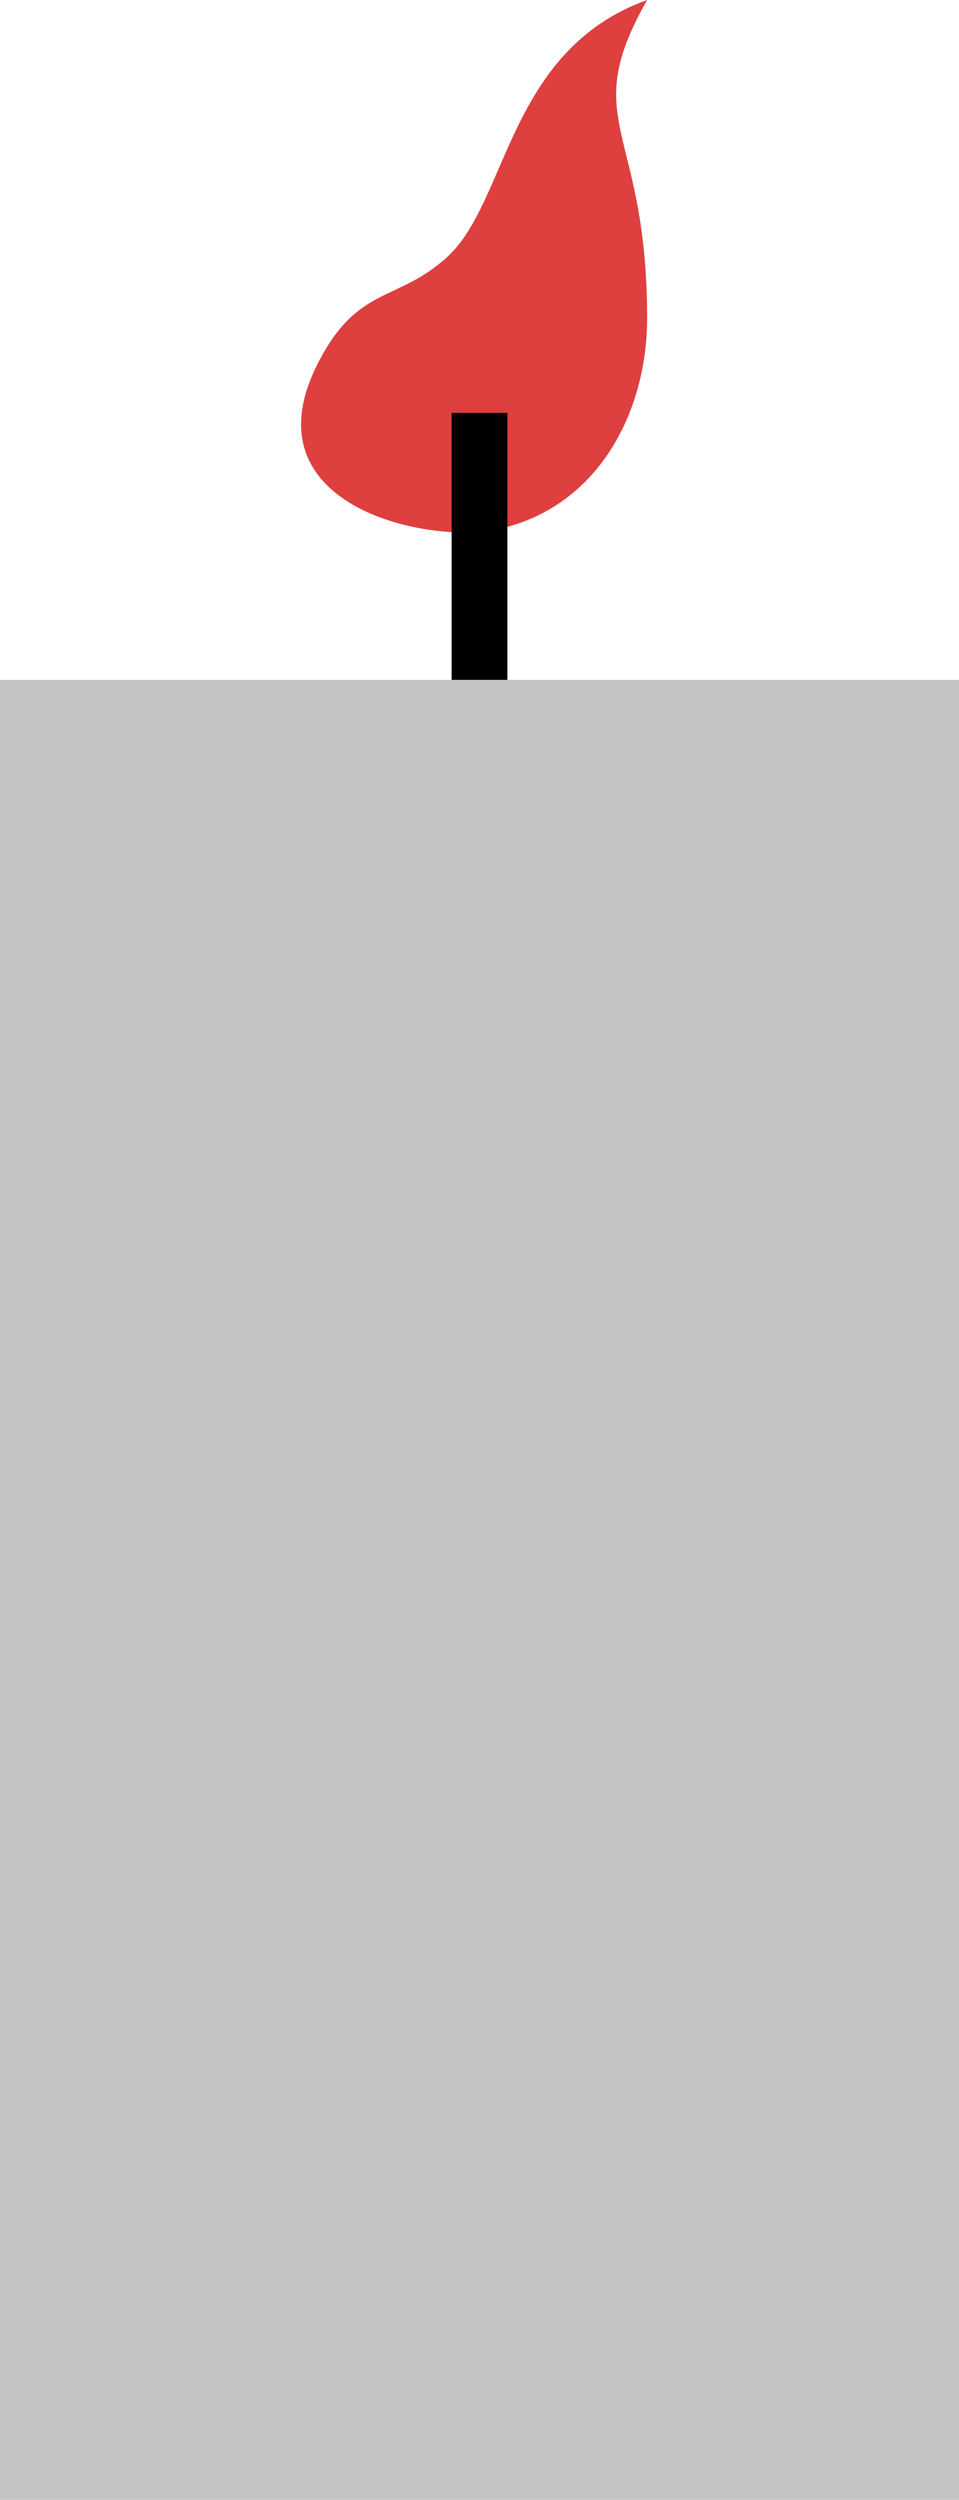 <svg width="86" height="224" viewBox="0 0 86 224" fill="none" xmlns="http://www.w3.org/2000/svg">
<path d="M40.132 23C35.632 27.133 32.132 25.5 28.533 32.5C22.589 44.062 35.319 48.135 42.997 47.693C53.033 46.5 58.033 37.5 58.033 28.5C58.033 11.307 51.783 11 58.033 0C45.533 4.5 45.576 18 40.132 23Z" fill="#DE3F3F"/>
<path d="M43 66.355V37" stroke="black" stroke-width="5"/>
<rect y="60.919" width="86" height="163.081" fill="#C4C4C4"/>
</svg>
